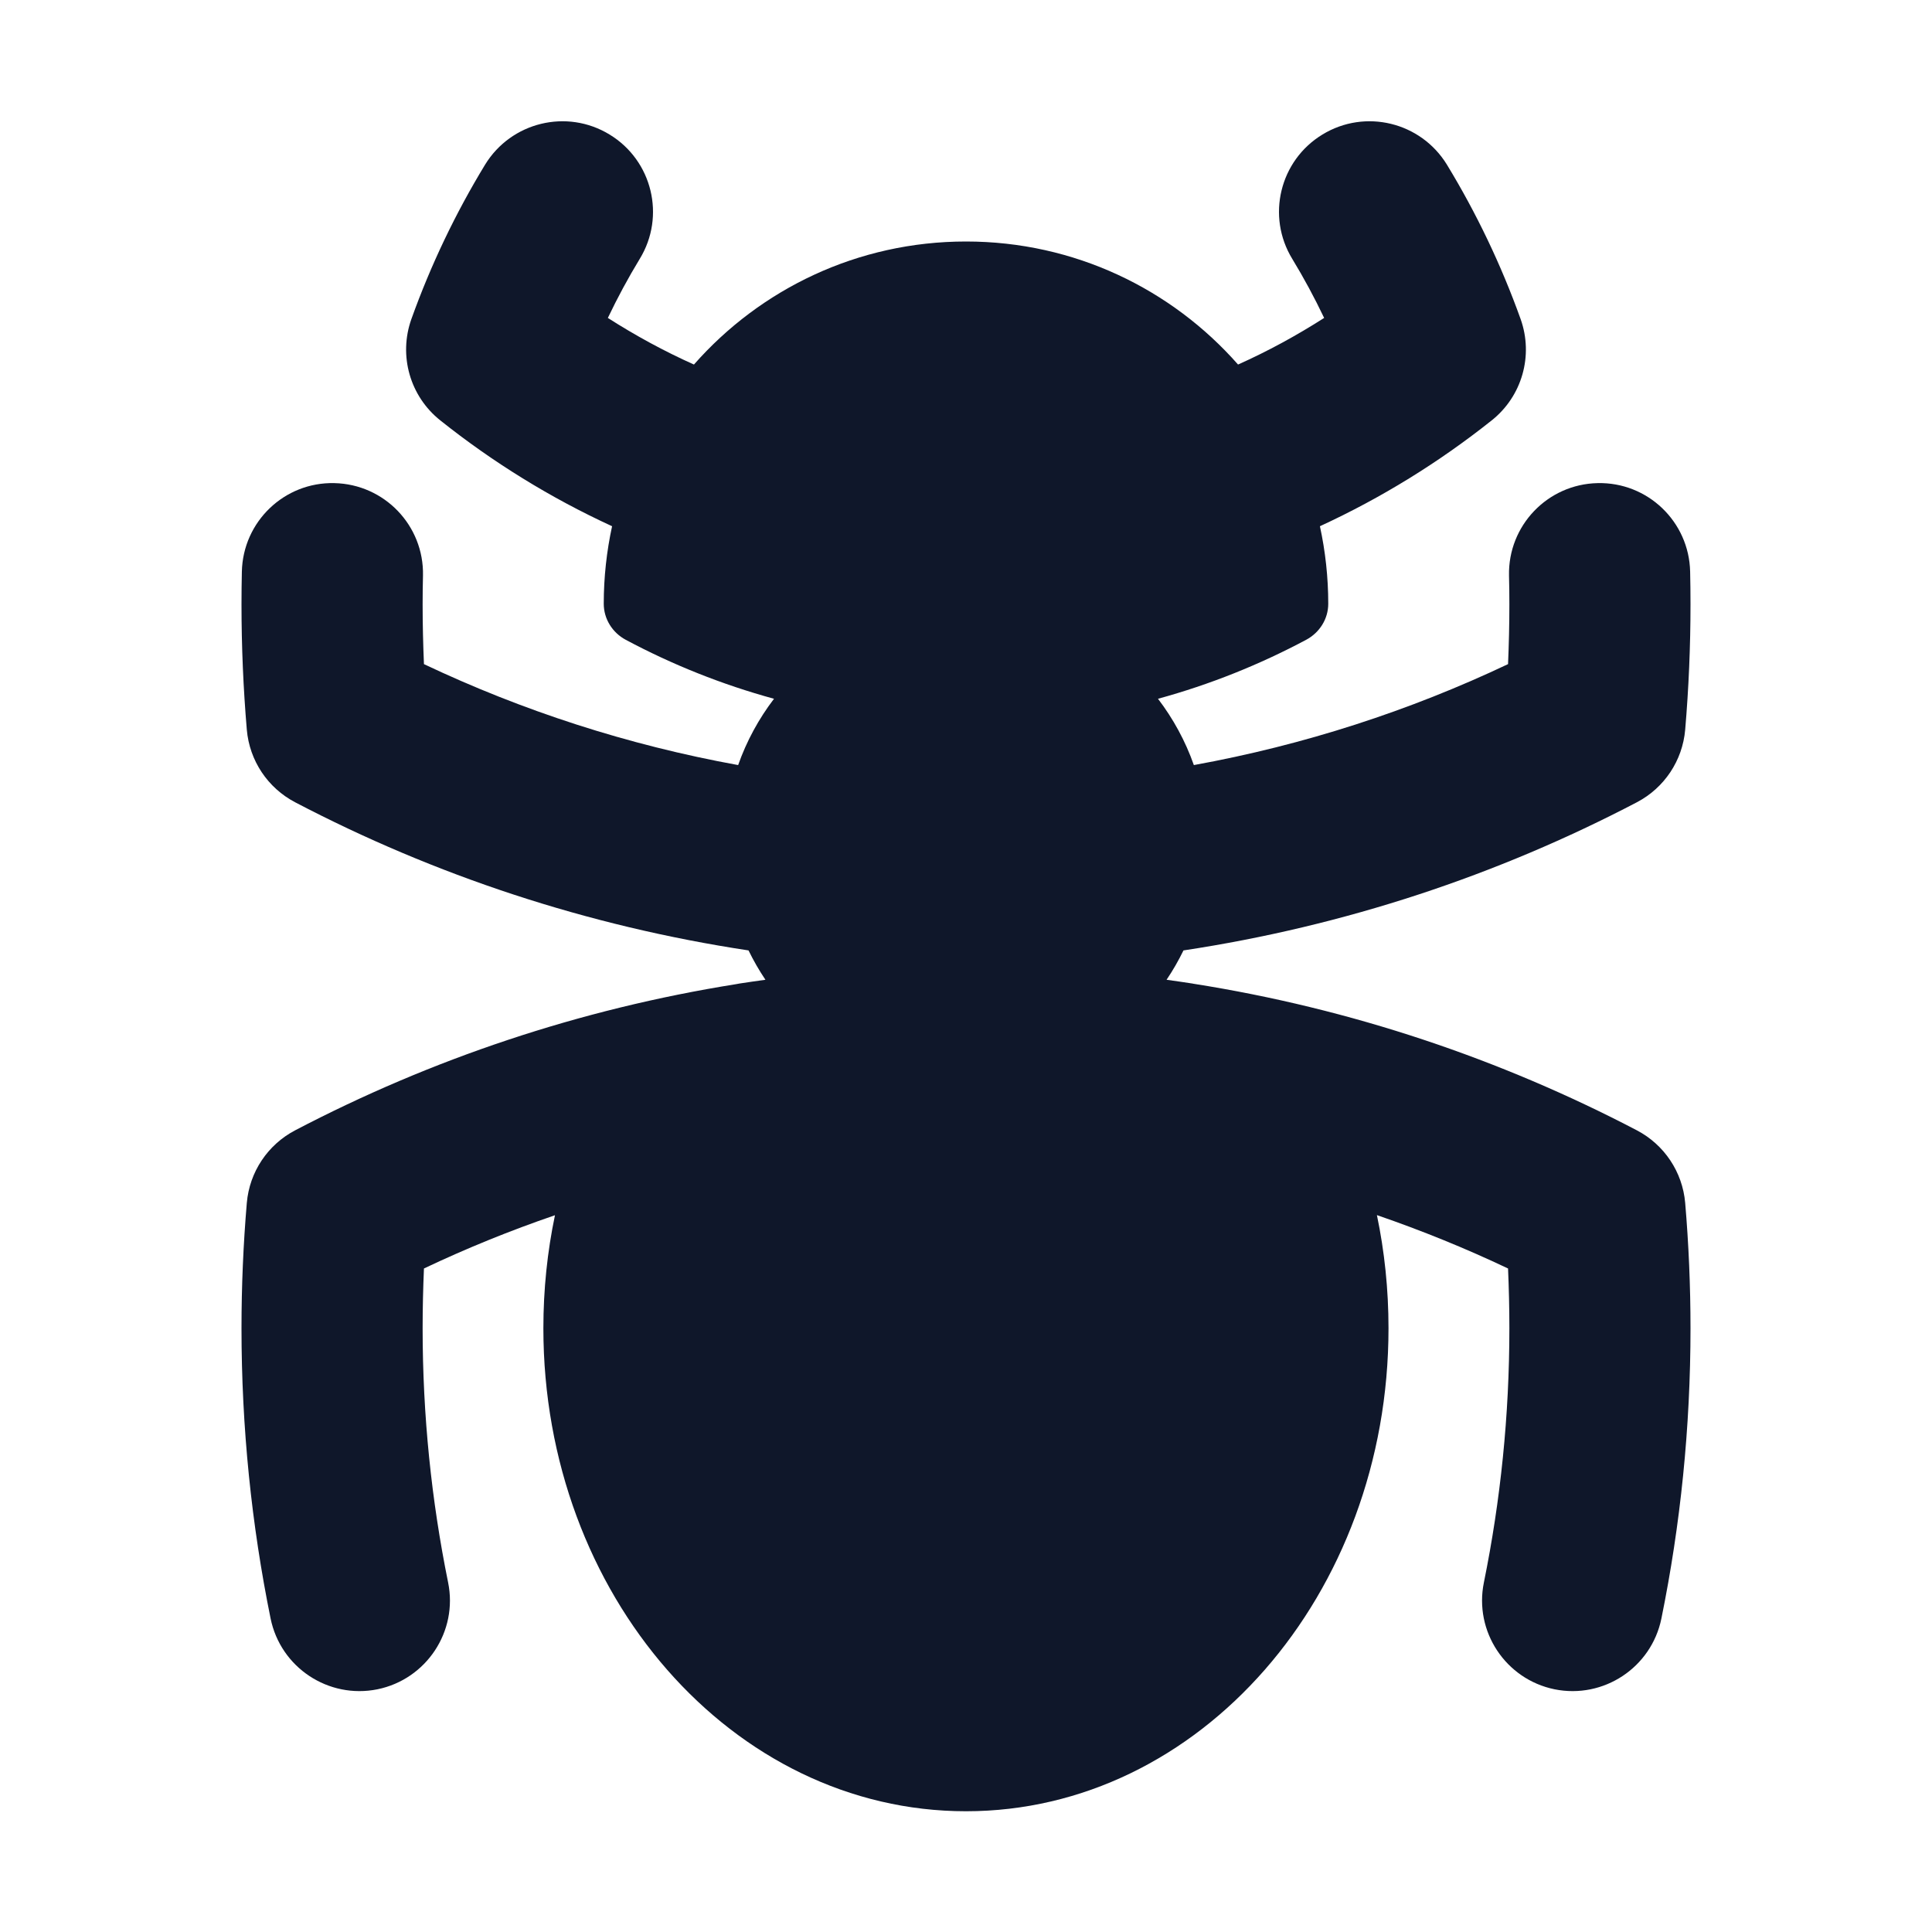 <svg width="16" height="16" viewBox="0 0 16 16" fill="none" xmlns="http://www.w3.org/2000/svg">
<path fill-rule="evenodd" clip-rule="evenodd" d="M11.983 1.364C11.767 1.011 11.306 0.898 10.952 1.114C10.598 1.329 10.486 1.791 10.702 2.144C10.798 2.302 10.886 2.465 10.966 2.633C10.739 2.778 10.501 2.908 10.253 3.019C9.703 2.394 8.898 2 8 2C7.102 2 6.297 2.394 5.747 3.019C5.499 2.908 5.261 2.778 5.034 2.633C5.114 2.465 5.202 2.302 5.298 2.144C5.514 1.791 5.402 1.329 5.048 1.114C4.694 0.898 4.233 1.011 4.017 1.364C3.773 1.765 3.568 2.193 3.407 2.642C3.299 2.945 3.395 3.282 3.647 3.482C4.081 3.828 4.558 4.123 5.069 4.358C5.024 4.565 5 4.78 5 5C5 5.126 5.072 5.24 5.183 5.299C5.569 5.505 5.979 5.669 6.41 5.787C6.284 5.952 6.183 6.137 6.113 6.336C5.199 6.17 4.326 5.886 3.511 5.5C3.504 5.336 3.5 5.171 3.5 5.005C3.5 4.925 3.501 4.846 3.503 4.767C3.512 4.353 3.184 4.01 2.769 4.001C2.355 3.991 2.012 4.32 2.003 4.734C2.001 4.824 2 4.914 2 5.005C2 5.355 2.015 5.701 2.044 6.043C2.066 6.299 2.217 6.525 2.444 6.644C3.598 7.248 4.863 7.669 6.199 7.871C6.24 7.955 6.287 8.037 6.339 8.114C6.267 8.124 6.196 8.134 6.125 8.145L6.098 8.15C4.799 8.357 3.569 8.772 2.444 9.361C2.217 9.48 2.066 9.706 2.044 9.962C2.015 10.304 2 10.65 2 11C2 11.823 2.083 12.627 2.241 13.404C2.324 13.81 2.72 14.072 3.126 13.99C3.531 13.907 3.794 13.511 3.711 13.105C3.573 12.426 3.5 11.722 3.5 11C3.5 10.834 3.504 10.669 3.511 10.505C3.863 10.338 4.225 10.191 4.596 10.064C4.533 10.364 4.5 10.678 4.5 11C4.5 13.209 6.067 15 8 15C9.933 15 11.499 13.209 11.499 11C11.499 10.678 11.466 10.364 11.403 10.063C11.775 10.191 12.137 10.338 12.489 10.505C12.496 10.669 12.5 10.834 12.5 11C12.5 11.722 12.427 12.426 12.289 13.105C12.206 13.511 12.469 13.907 12.874 13.99C13.28 14.072 13.676 13.81 13.759 13.404C13.917 12.627 14 11.823 14 11C14 10.65 13.985 10.304 13.956 9.962C13.934 9.706 13.783 9.48 13.556 9.361C12.426 8.77 11.19 8.353 9.884 8.147L9.874 8.145C9.803 8.134 9.732 8.124 9.661 8.114C9.713 8.037 9.76 7.955 9.801 7.871C11.137 7.669 12.402 7.248 13.556 6.644C13.783 6.525 13.934 6.299 13.956 6.043C13.985 5.701 14 5.355 14 5.005C14 4.914 13.999 4.824 13.997 4.734C13.988 4.32 13.645 3.991 13.23 4.001C12.816 4.01 12.488 4.353 12.497 4.767C12.499 4.846 12.5 4.925 12.5 5.005C12.5 5.171 12.496 5.336 12.489 5.5C11.674 5.886 10.801 6.17 9.887 6.336C9.817 6.137 9.716 5.952 9.59 5.787C10.021 5.669 10.432 5.504 10.818 5.298C10.928 5.239 11 5.126 11 5C11 4.78 10.976 4.565 10.931 4.358C11.441 4.123 11.918 3.828 12.353 3.482C12.605 3.282 12.701 2.945 12.593 2.642C12.432 2.193 12.227 1.765 11.983 1.364Z" fill="#0F172A"/>
</svg>
